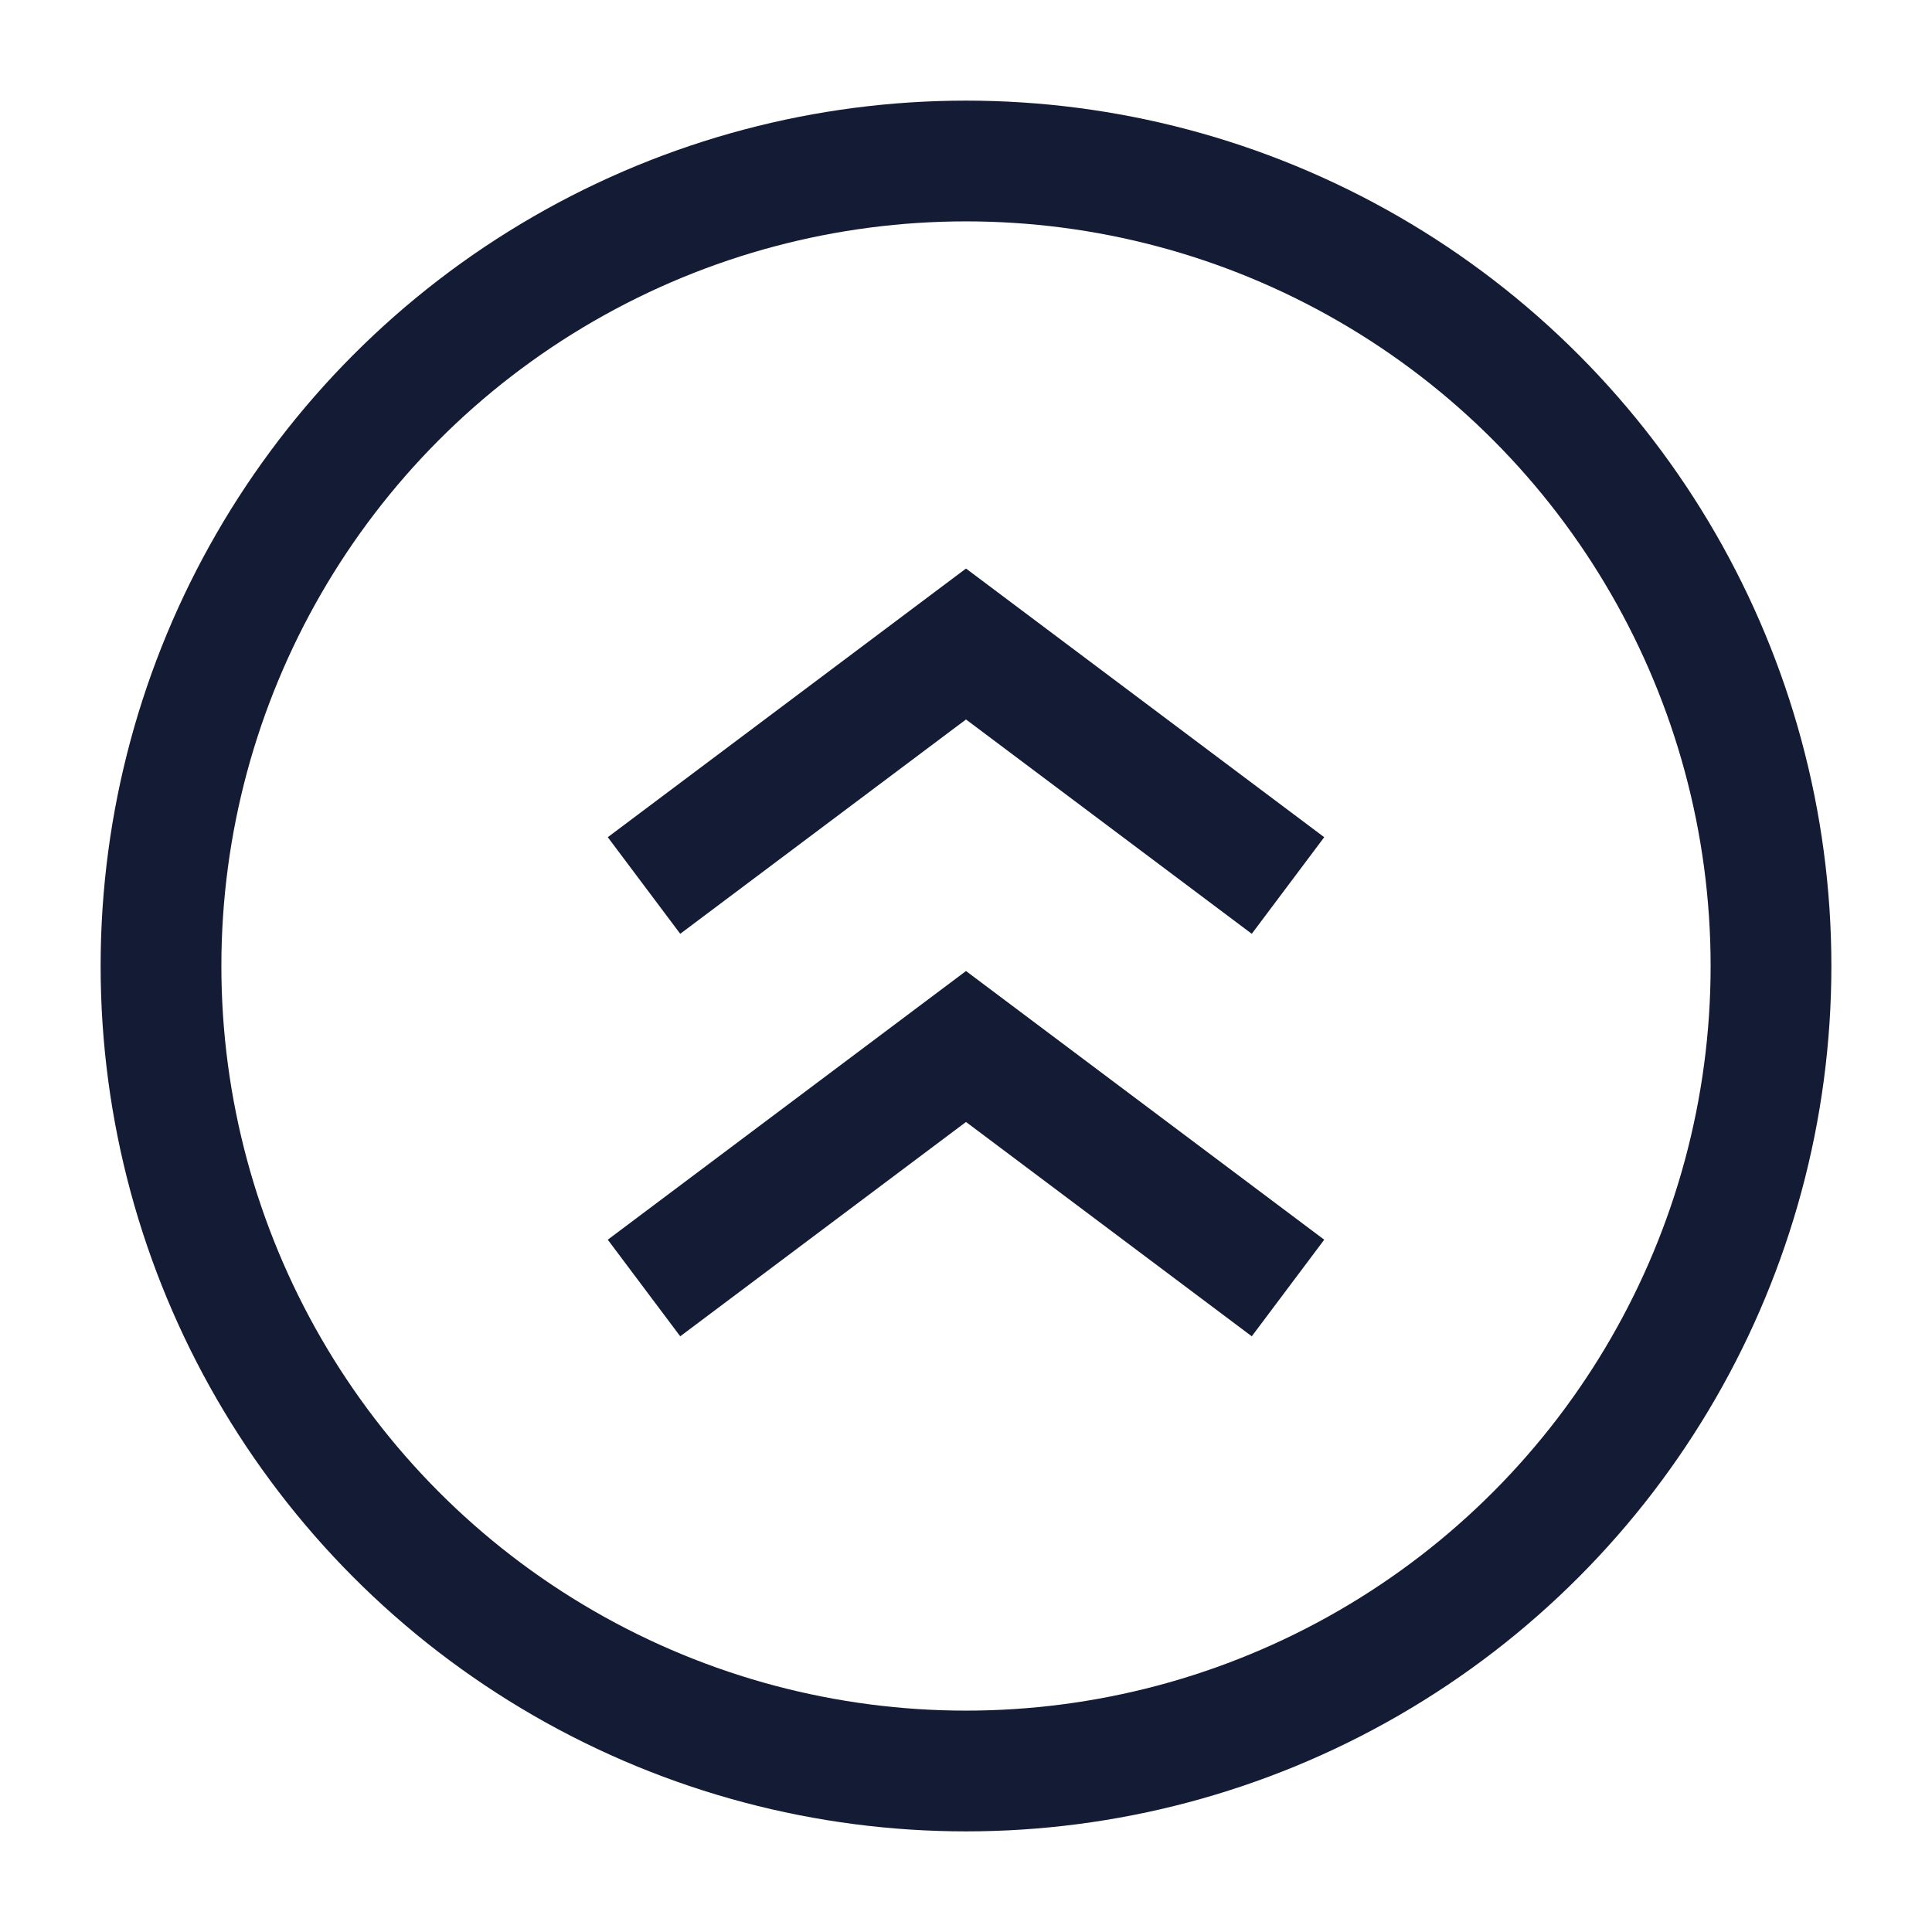 <svg width="24" height="24" viewBox="0 0 24 24" fill="none" xmlns="http://www.w3.org/2000/svg">
<circle cx="12" cy="12" r="10" stroke="#141B34" stroke-width="1.5" stroke-linejoin="round"/>
<path d="M8 16L12 13L16 16M8 11L12 8L16 11" stroke="#141B34" stroke-width="1.5"/>
</svg>
